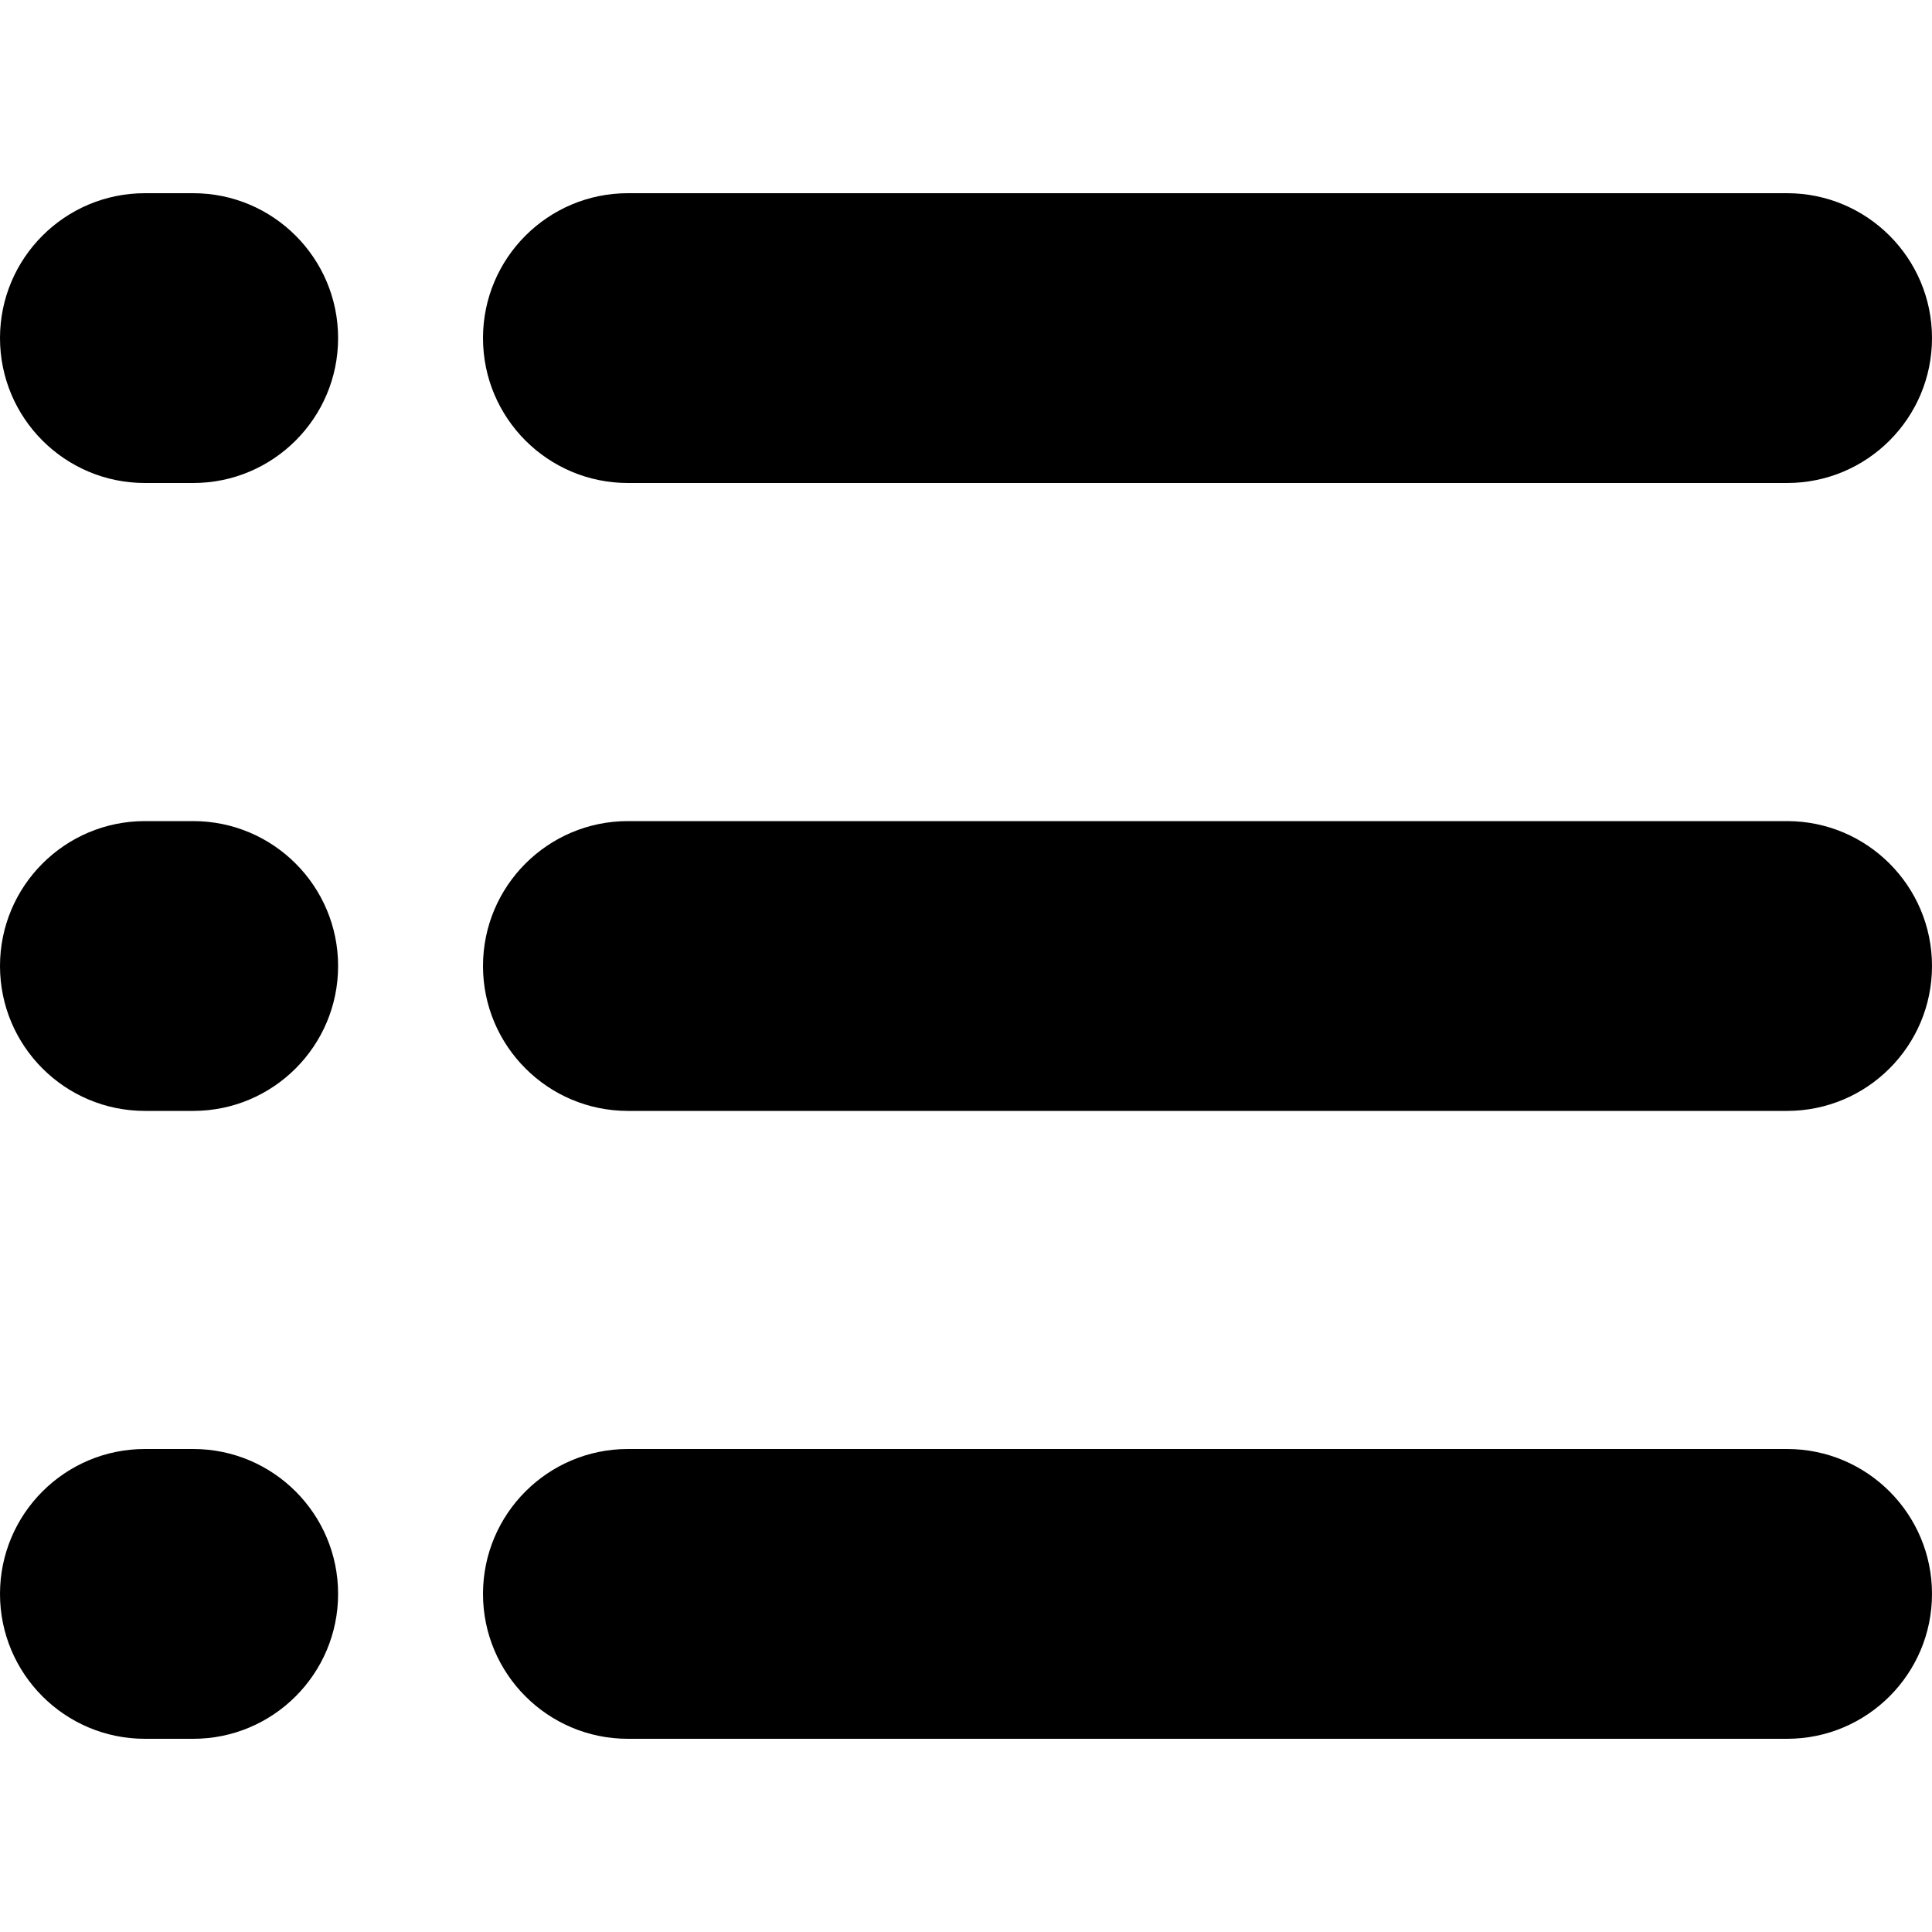 <svg viewBox="0 0 20 20" xmlns="http://www.w3.org/2000/svg"><path d="M1.5 2C0.672 2 0 2.672 0 3.5C0 4.328 0.672 5 1.5 5H2C2.828 5 3.5 4.328 3.5 3.5C3.5 2.672 2.828 2 2 2H1.5Z"/><path d="M6.5 2C5.672 2 5 2.672 5 3.5C5 4.328 5.672 5 6.5 5H18.5C19.328 5 20 4.328 20 3.5C20 2.672 19.328 2 18.5 2H6.5Z"/><path d="M5 16.5C5 15.672 5.672 15 6.5 15H18.5C19.328 15 20 15.672 20 16.5C20 17.328 19.328 18 18.5 18H6.5C5.672 18 5 17.328 5 16.5Z"/><path d="M5 10C5 9.172 5.672 8.5 6.5 8.5H18.5C19.328 8.5 20 9.172 20 10C20 10.828 19.328 11.5 18.5 11.5H6.5C5.672 11.5 5 10.828 5 10Z"/><path d="M0 16.5C0 15.672 0.672 15 1.5 15H2C2.828 15 3.5 15.672 3.5 16.5C3.5 17.328 2.828 18 2 18H1.5C0.672 18 0 17.328 0 16.5Z"/><path d="M1.5 8.5C0.672 8.5 0 9.172 0 10C0 10.828 0.672 11.5 1.5 11.5H2C2.828 11.5 3.5 10.828 3.5 10C3.5 9.172 2.828 8.5 2 8.5H1.5Z"/></svg>